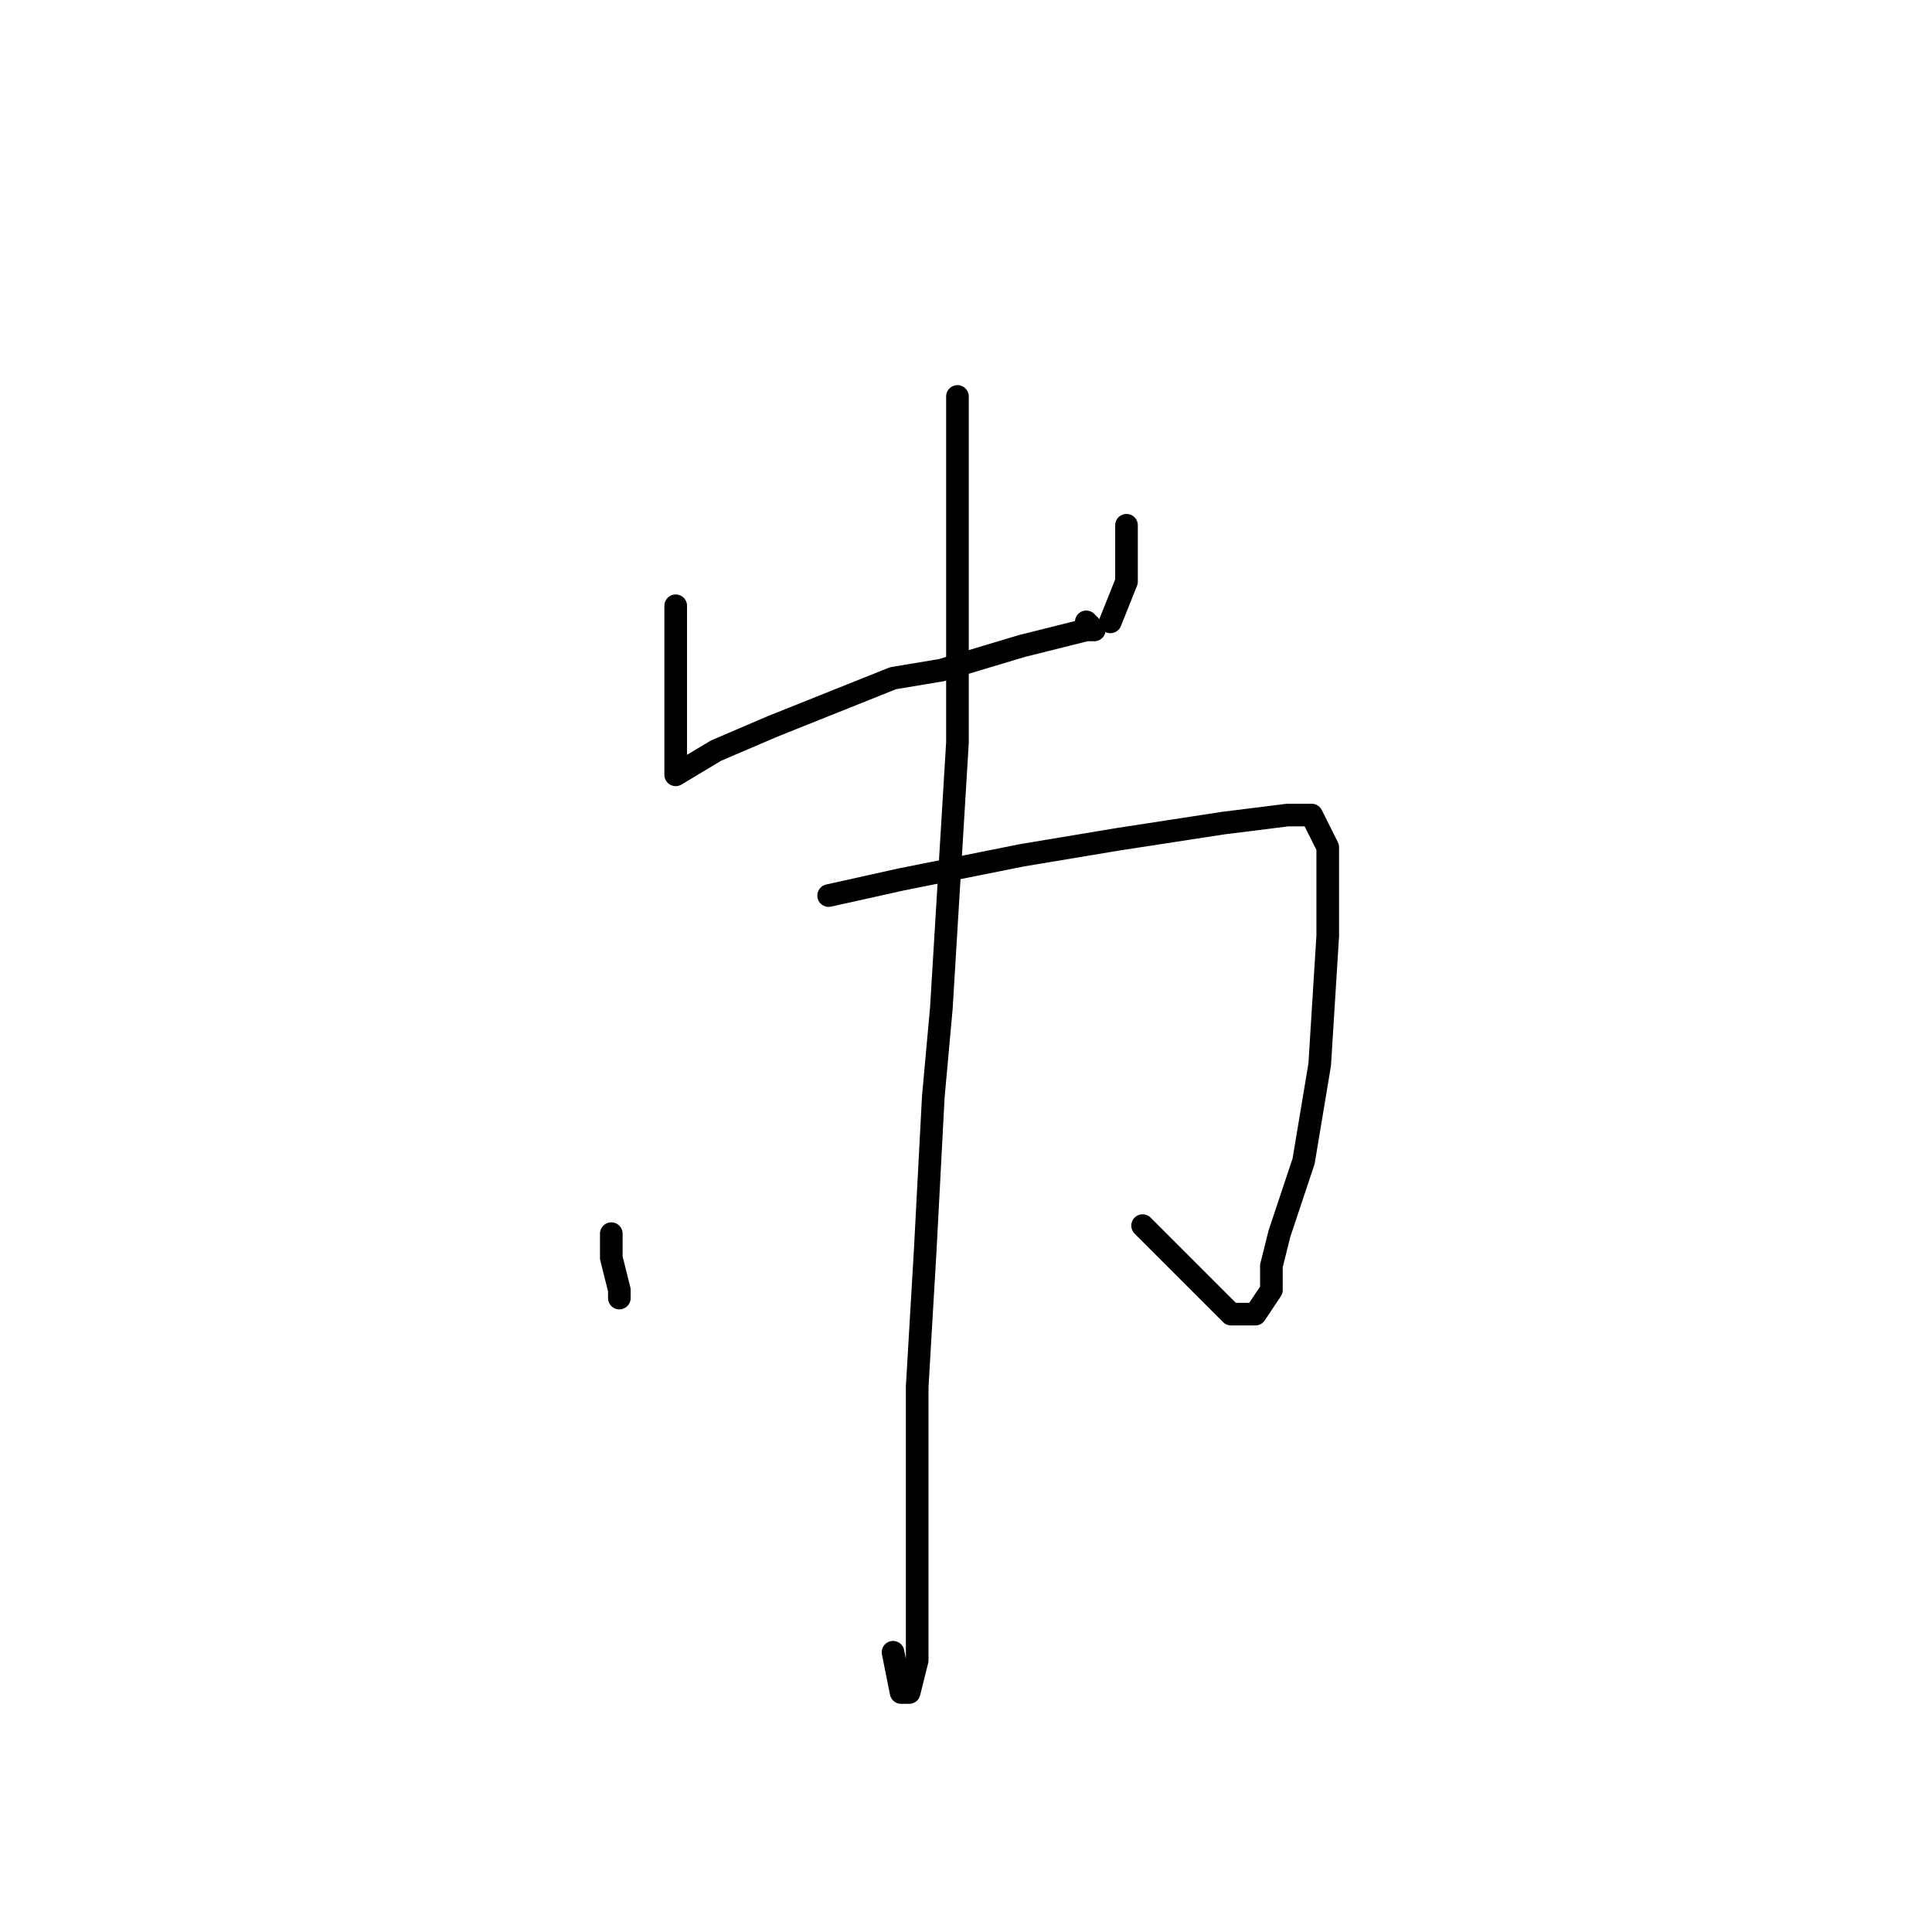 <?xml version="1.0" standalone="no"?>
    <svg width="256" height="256" xmlns="http://www.w3.org/2000/svg" version="1.1">
    <polyline stroke="black" stroke-width="3" stroke-linecap="round" fill="transparent" stroke-linejoin="round" points="89.533 80.267 89.533 87.733 89.533 94.133 89.533 100.533 89.533 102.667 94.867 99.467 102.333 96.267 118.333 89.867 124.733 88.8 135.4 85.6 143.933 83.467 145 83.467 143.933 82.4 143.933 82.4 " />
        <polyline stroke="black" stroke-width="3" stroke-linecap="round" fill="transparent" stroke-linejoin="round" points="149.267 69.6 149.267 77.067 147.133 82.4 147.133 82.4 " />
        <polyline stroke="black" stroke-width="3" stroke-linecap="round" fill="transparent" stroke-linejoin="round" points="81 163.467 81 166.667 82.067 170.933 82.067 172 82.067 172 " />
        <polyline stroke="black" stroke-width="3" stroke-linecap="round" fill="transparent" stroke-linejoin="round" points="109.8 118.667 119.4 116.533 135.4 113.333 148.2 111.2 162.067 109.067 170.6 108 172.733 108 173.8 108 175.933 112.267 175.933 124 174.867 141.067 172.733 153.867 169.533 163.467 168.467 167.733 168.467 170.933 166.333 174.133 163.133 174.133 151.4 162.4 151.4 162.4 " />
        <polyline stroke="black" stroke-width="3" stroke-linecap="round" fill="transparent" stroke-linejoin="round" points="126.867 52.533 126.867 64.267 126.867 98.4 124.733 133.6 123.667 145.333 122.6 165.6 121.533 183.733 121.533 204 121.533 210.4 121.533 220 120.467 224.267 119.4 224.267 118.333 218.933 118.333 218.933 " />
        </svg>